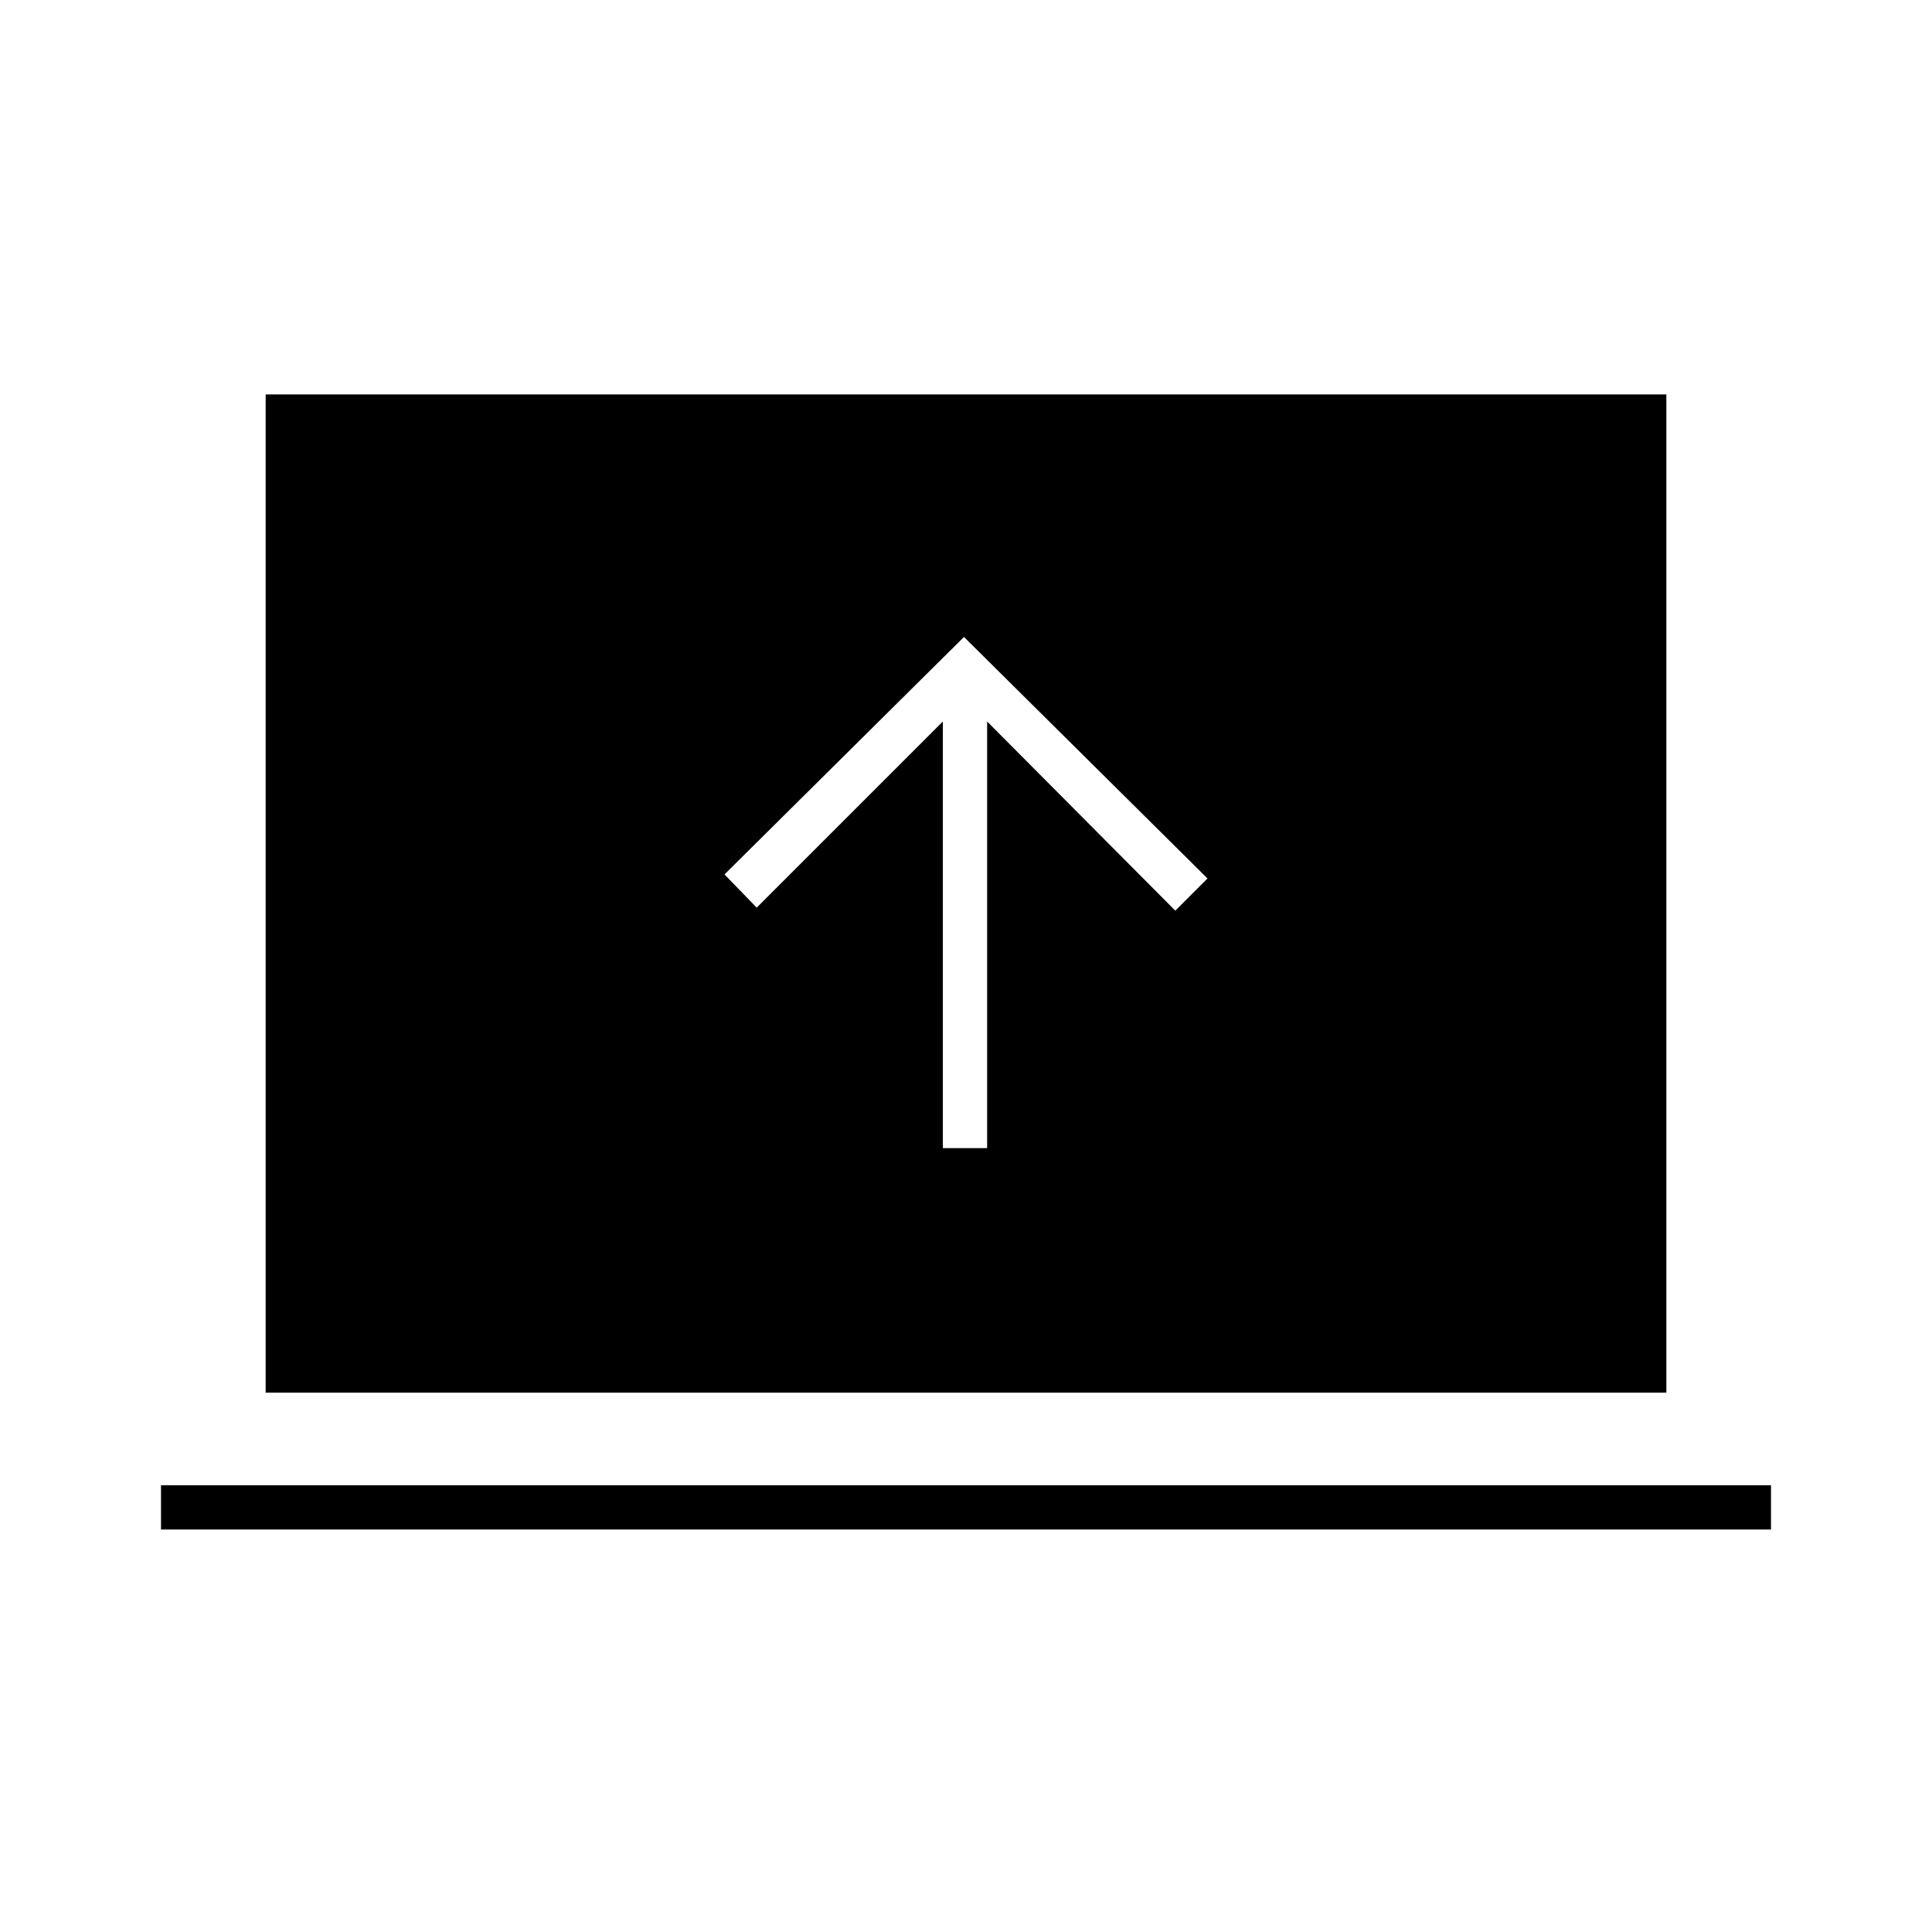 <svg xmlns="http://www.w3.org/2000/svg" height="48" viewBox="0 -960 960 960" width="48"><path d="M468.5-389.5h22v-212l93.5 94 16-16-121-120-119 118 16 16.5 92.5-92.5v212ZM80-200v-22h800v22H80Zm52-68v-496h696v496H132Z"/></svg>